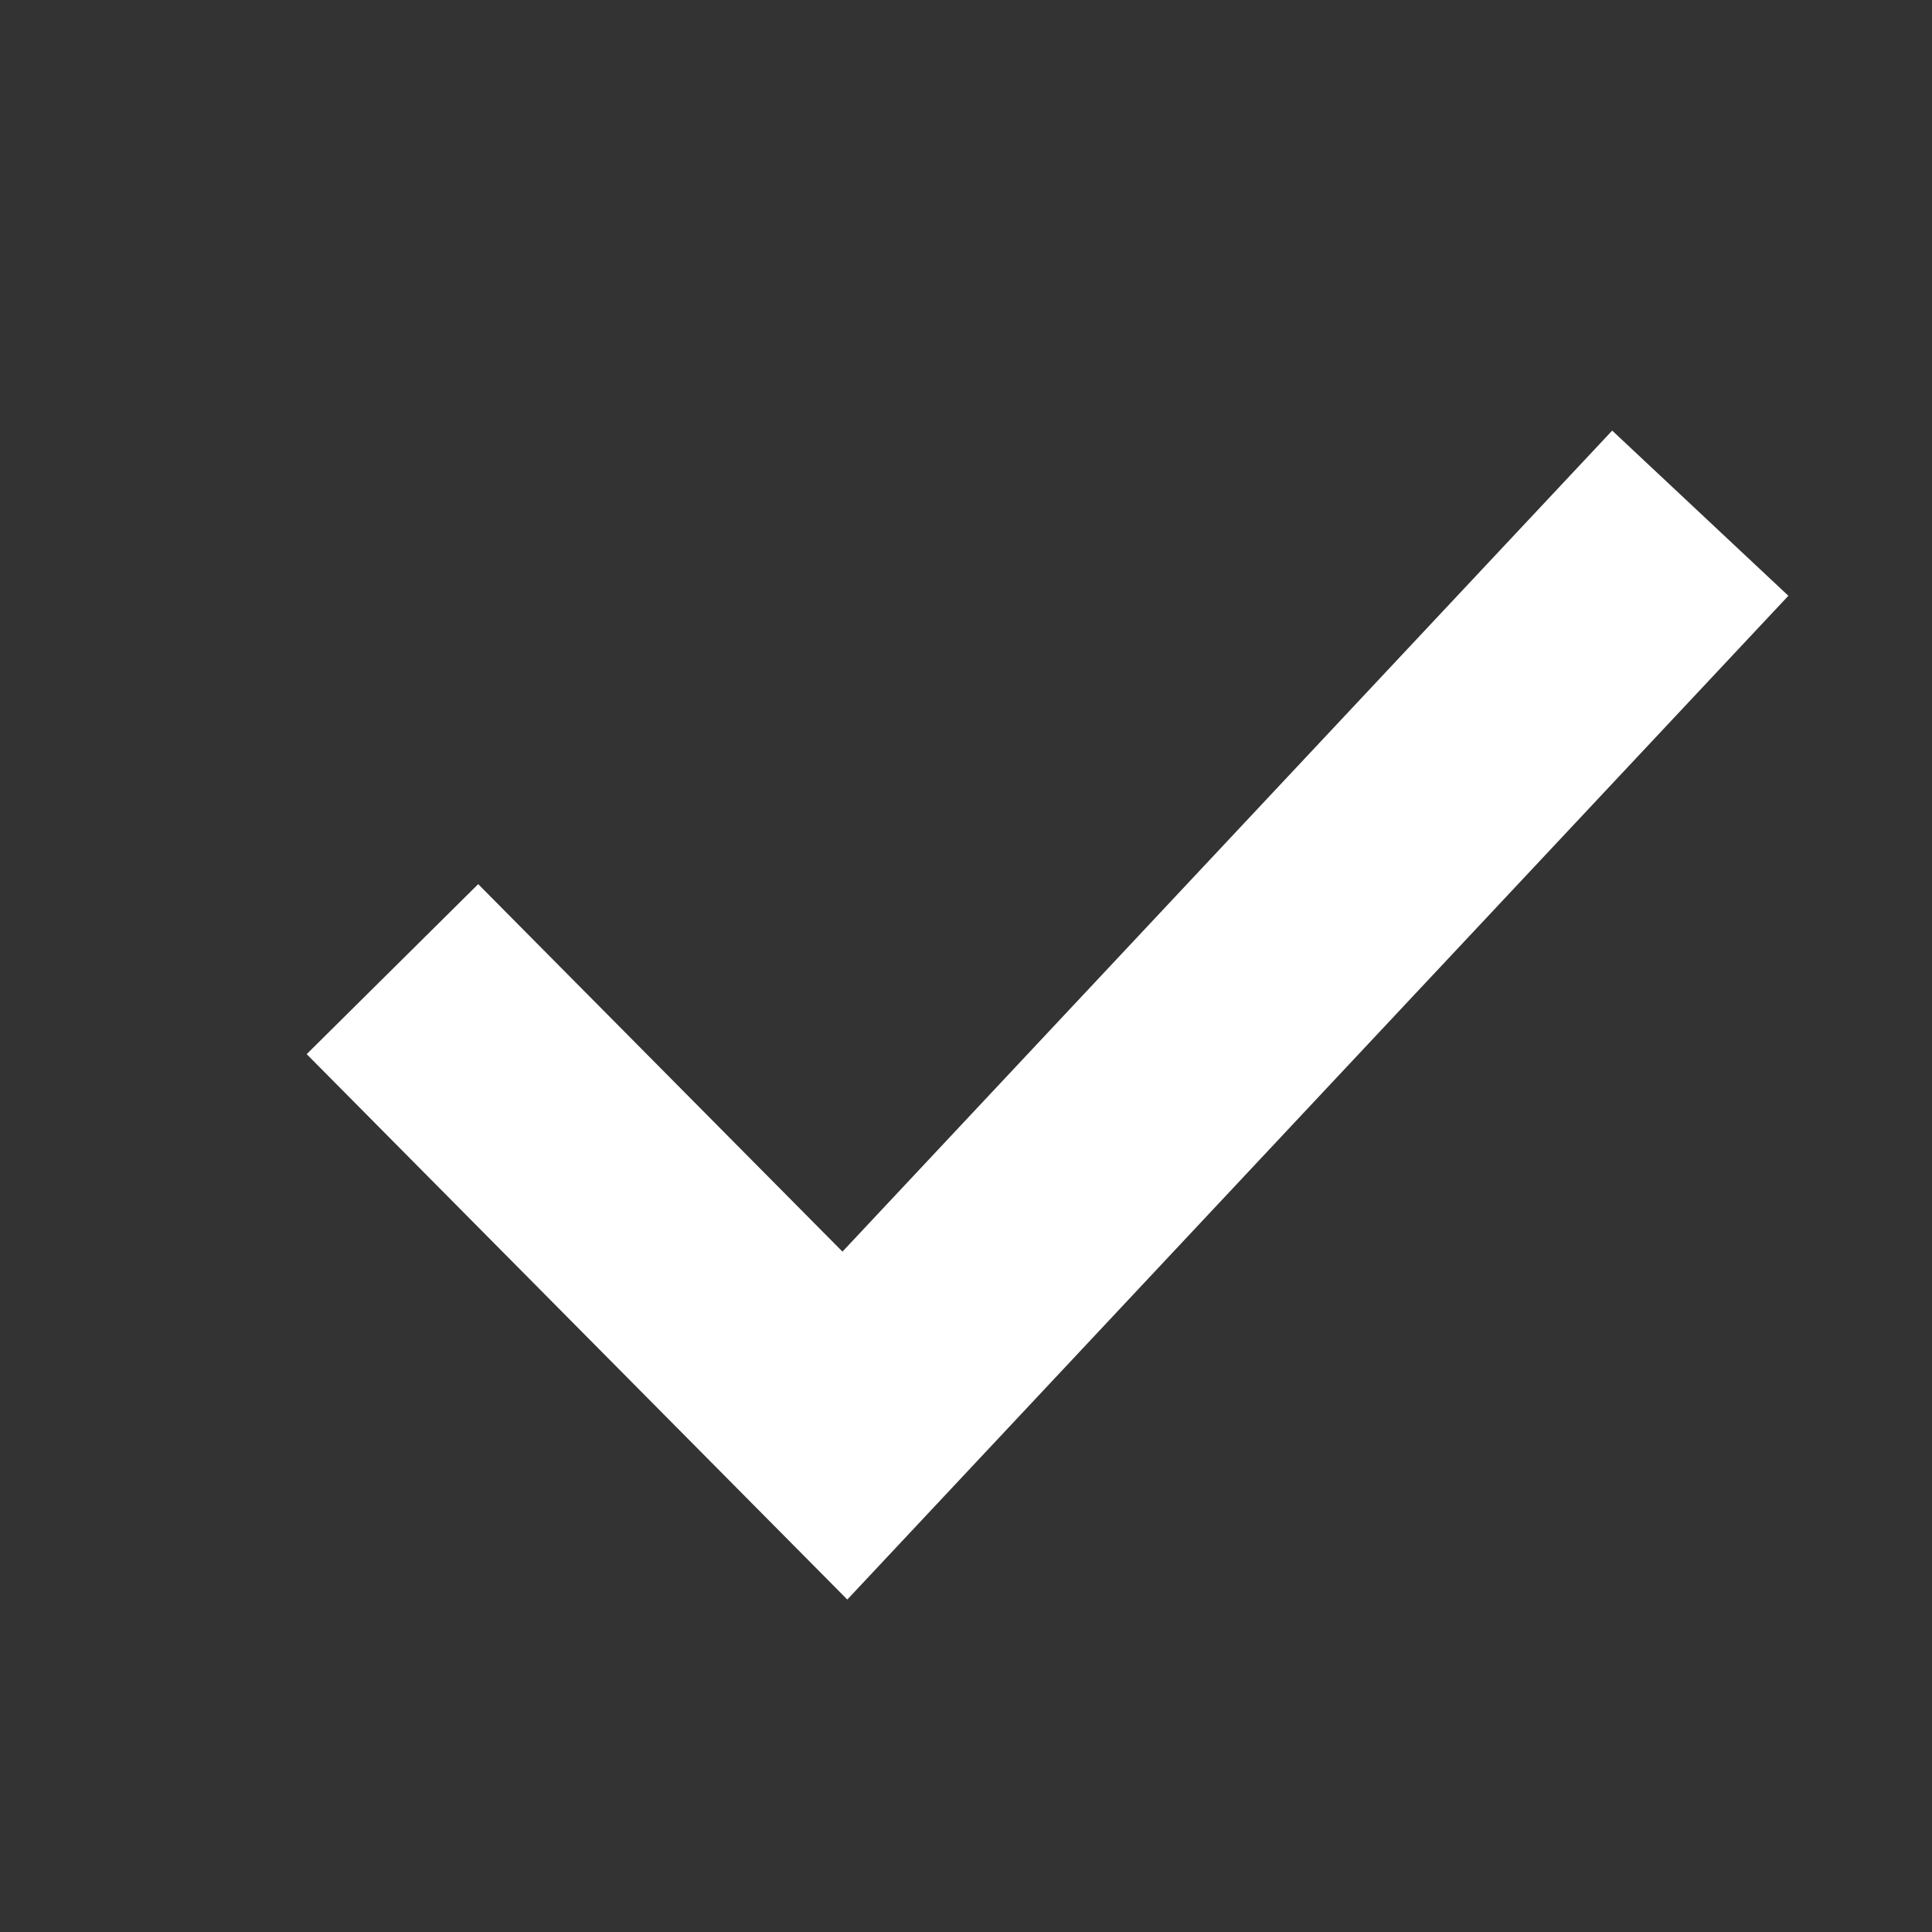 <?xml version="1.0" encoding="UTF-8"?>
<svg width="16px" height="16px" viewBox="0 0 16 16" version="1.1" xmlns="http://www.w3.org/2000/svg" xmlns:xlink="http://www.w3.org/1999/xlink">
    <rect x="0" y="0" width="16" height="16" fill="#333333" stroke="none"/>
    <!-- Generator: Sketch 52.2 (67145) - http://www.bohemiancoding.com/sketch -->
    <title>Check - White</title>
    <desc>Created with Sketch.</desc>
    <g id="Check---White" stroke="none" stroke-width="1" fill="none" fill-rule="evenodd">
        <g id="Group-Copy">
            <polygon id="Fill-1" points="0 16 16 16 16 0 0 0"></polygon>
            <polyline id="Path-2" stroke="#FFFFFF" stroke-width="2" points="3.25 8.026 6.997 11.806 14.081 4.25"></polyline>
        </g>
    </g>
</svg>